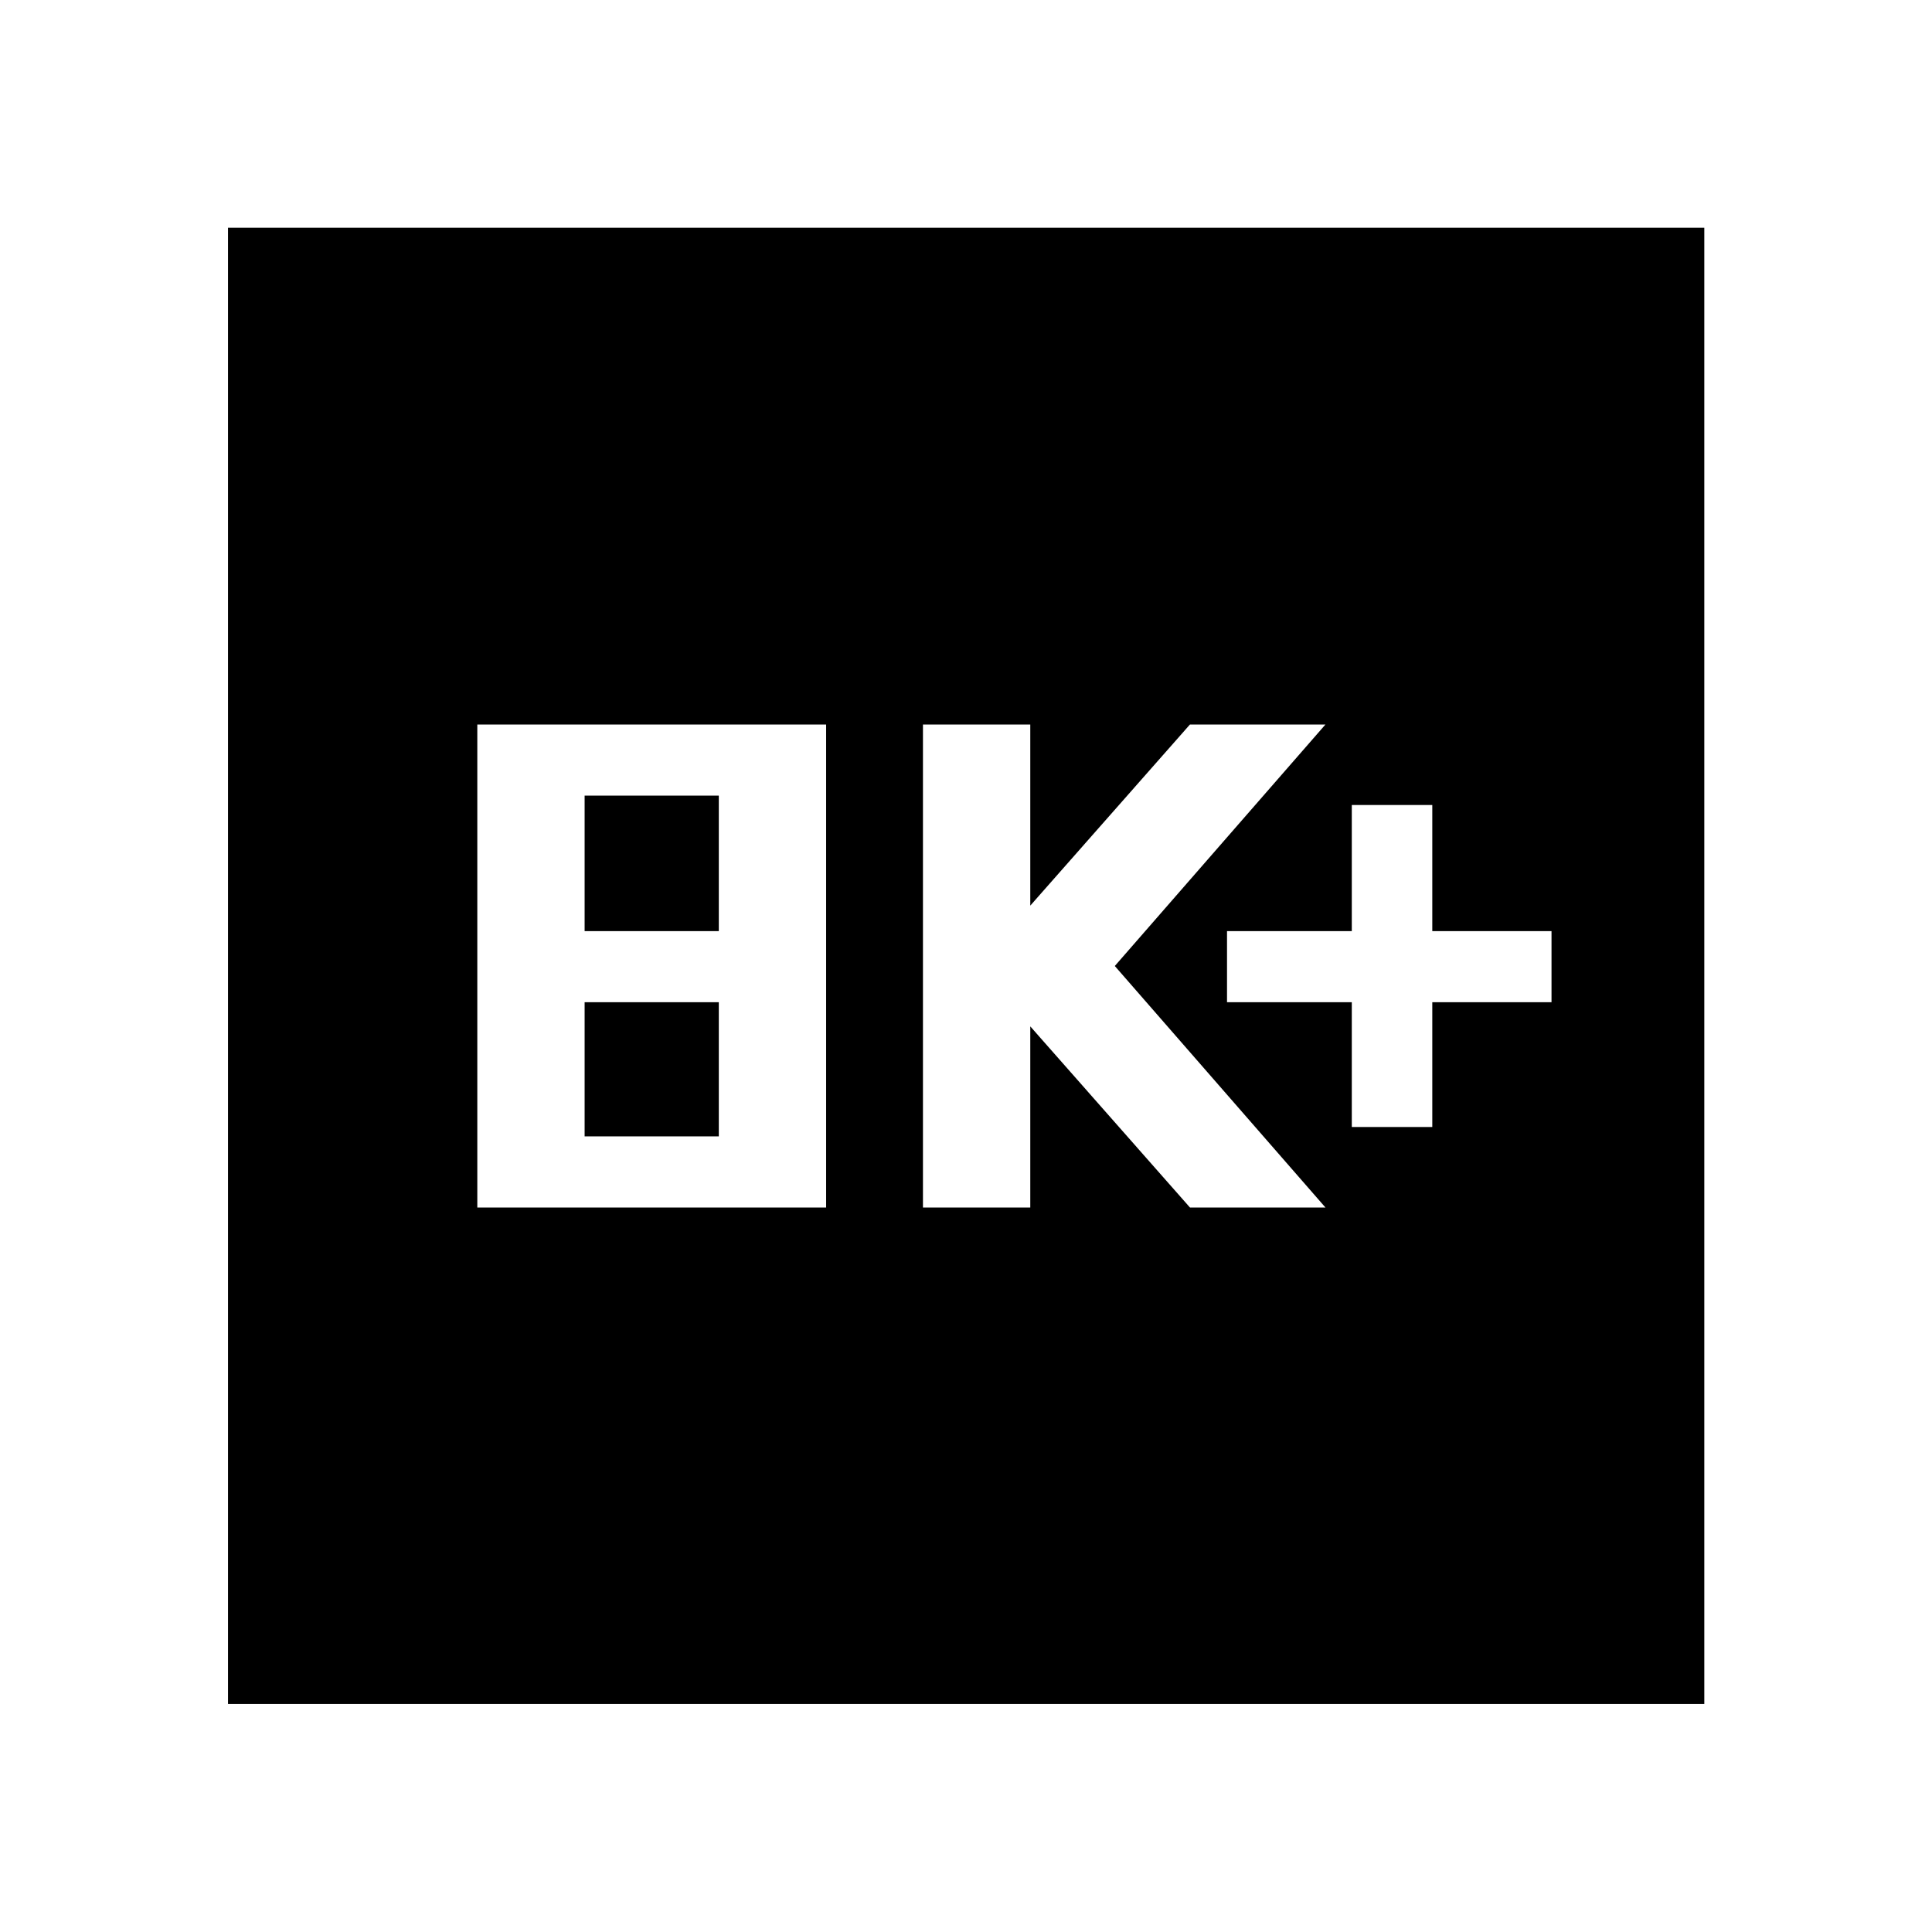 <svg xmlns="http://www.w3.org/2000/svg" height="40" viewBox="0 -960 960 960" width="40"><path d="M237.17-360H410.5v-240H237.17v240Zm53.33-35.33V-462h66.67v66.67H290.5Zm0-102v-67.34h66.67v67.34H290.5ZM458.61-360h53.33v-90l79.34 90h67.33L553.94-480l104.67-120h-67.33l-79.34 90v-90h-53.33v240Zm213.09-40h40v-62h59.24v-35.33H711.7V-560h-40v62.67h-62V-462h62v62ZM113.3-113.3v-733.56h733.56v733.56H113.3Z"/></svg>